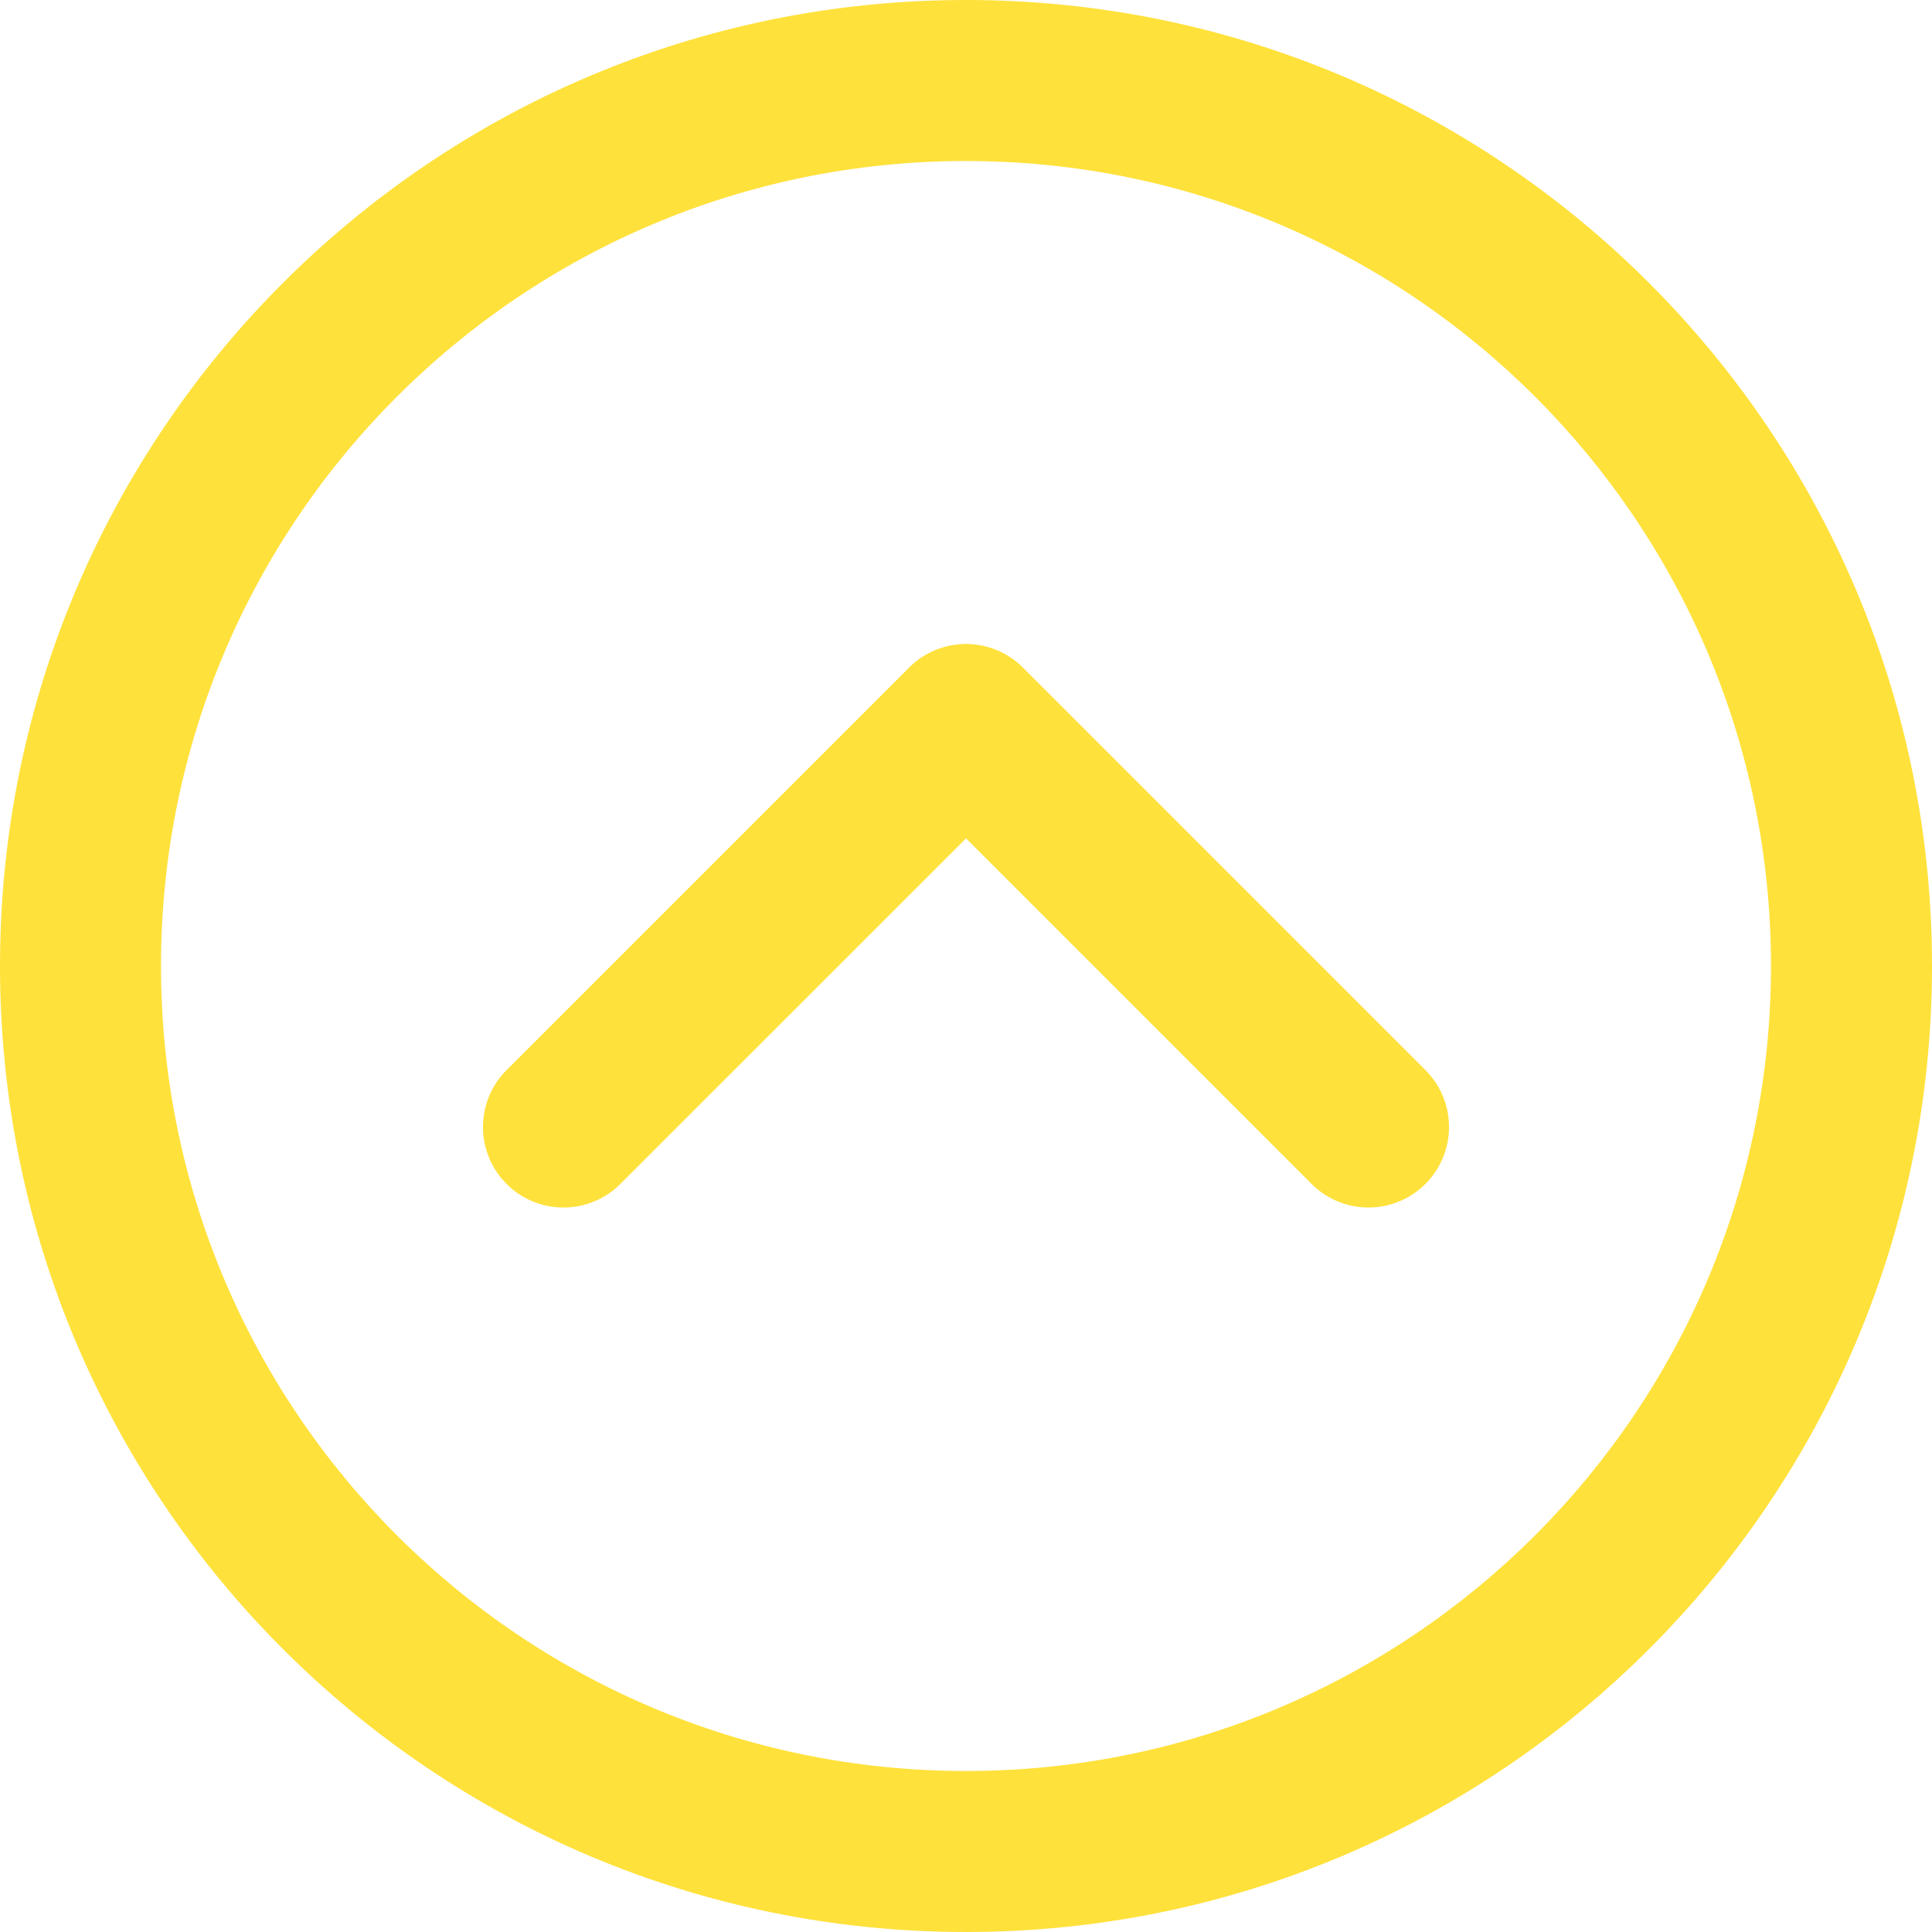 <svg width="110" height="110" fill="none" xmlns="http://www.w3.org/2000/svg"><g fill="#FFE13B"><path d="M55 110c30.375 0 55-24.625 55-55S85.375 0 55 0 0 24.625 0 55s24.625 55 55 55zM55 9.167c25.313 0 45.833 20.52 45.833 45.833S80.313 100.833 55 100.833 9.167 80.313 9.167 55 29.687 9.167 55 9.167z"/><path d="M35.324 67.408L55 47.732l19.676 19.676a4.583 4.583 0 106.482-6.482L58.24 38.009a4.584 4.584 0 00-6.482 0L28.842 60.926a4.583 4.583 0 106.482 6.482z"/></g></svg>